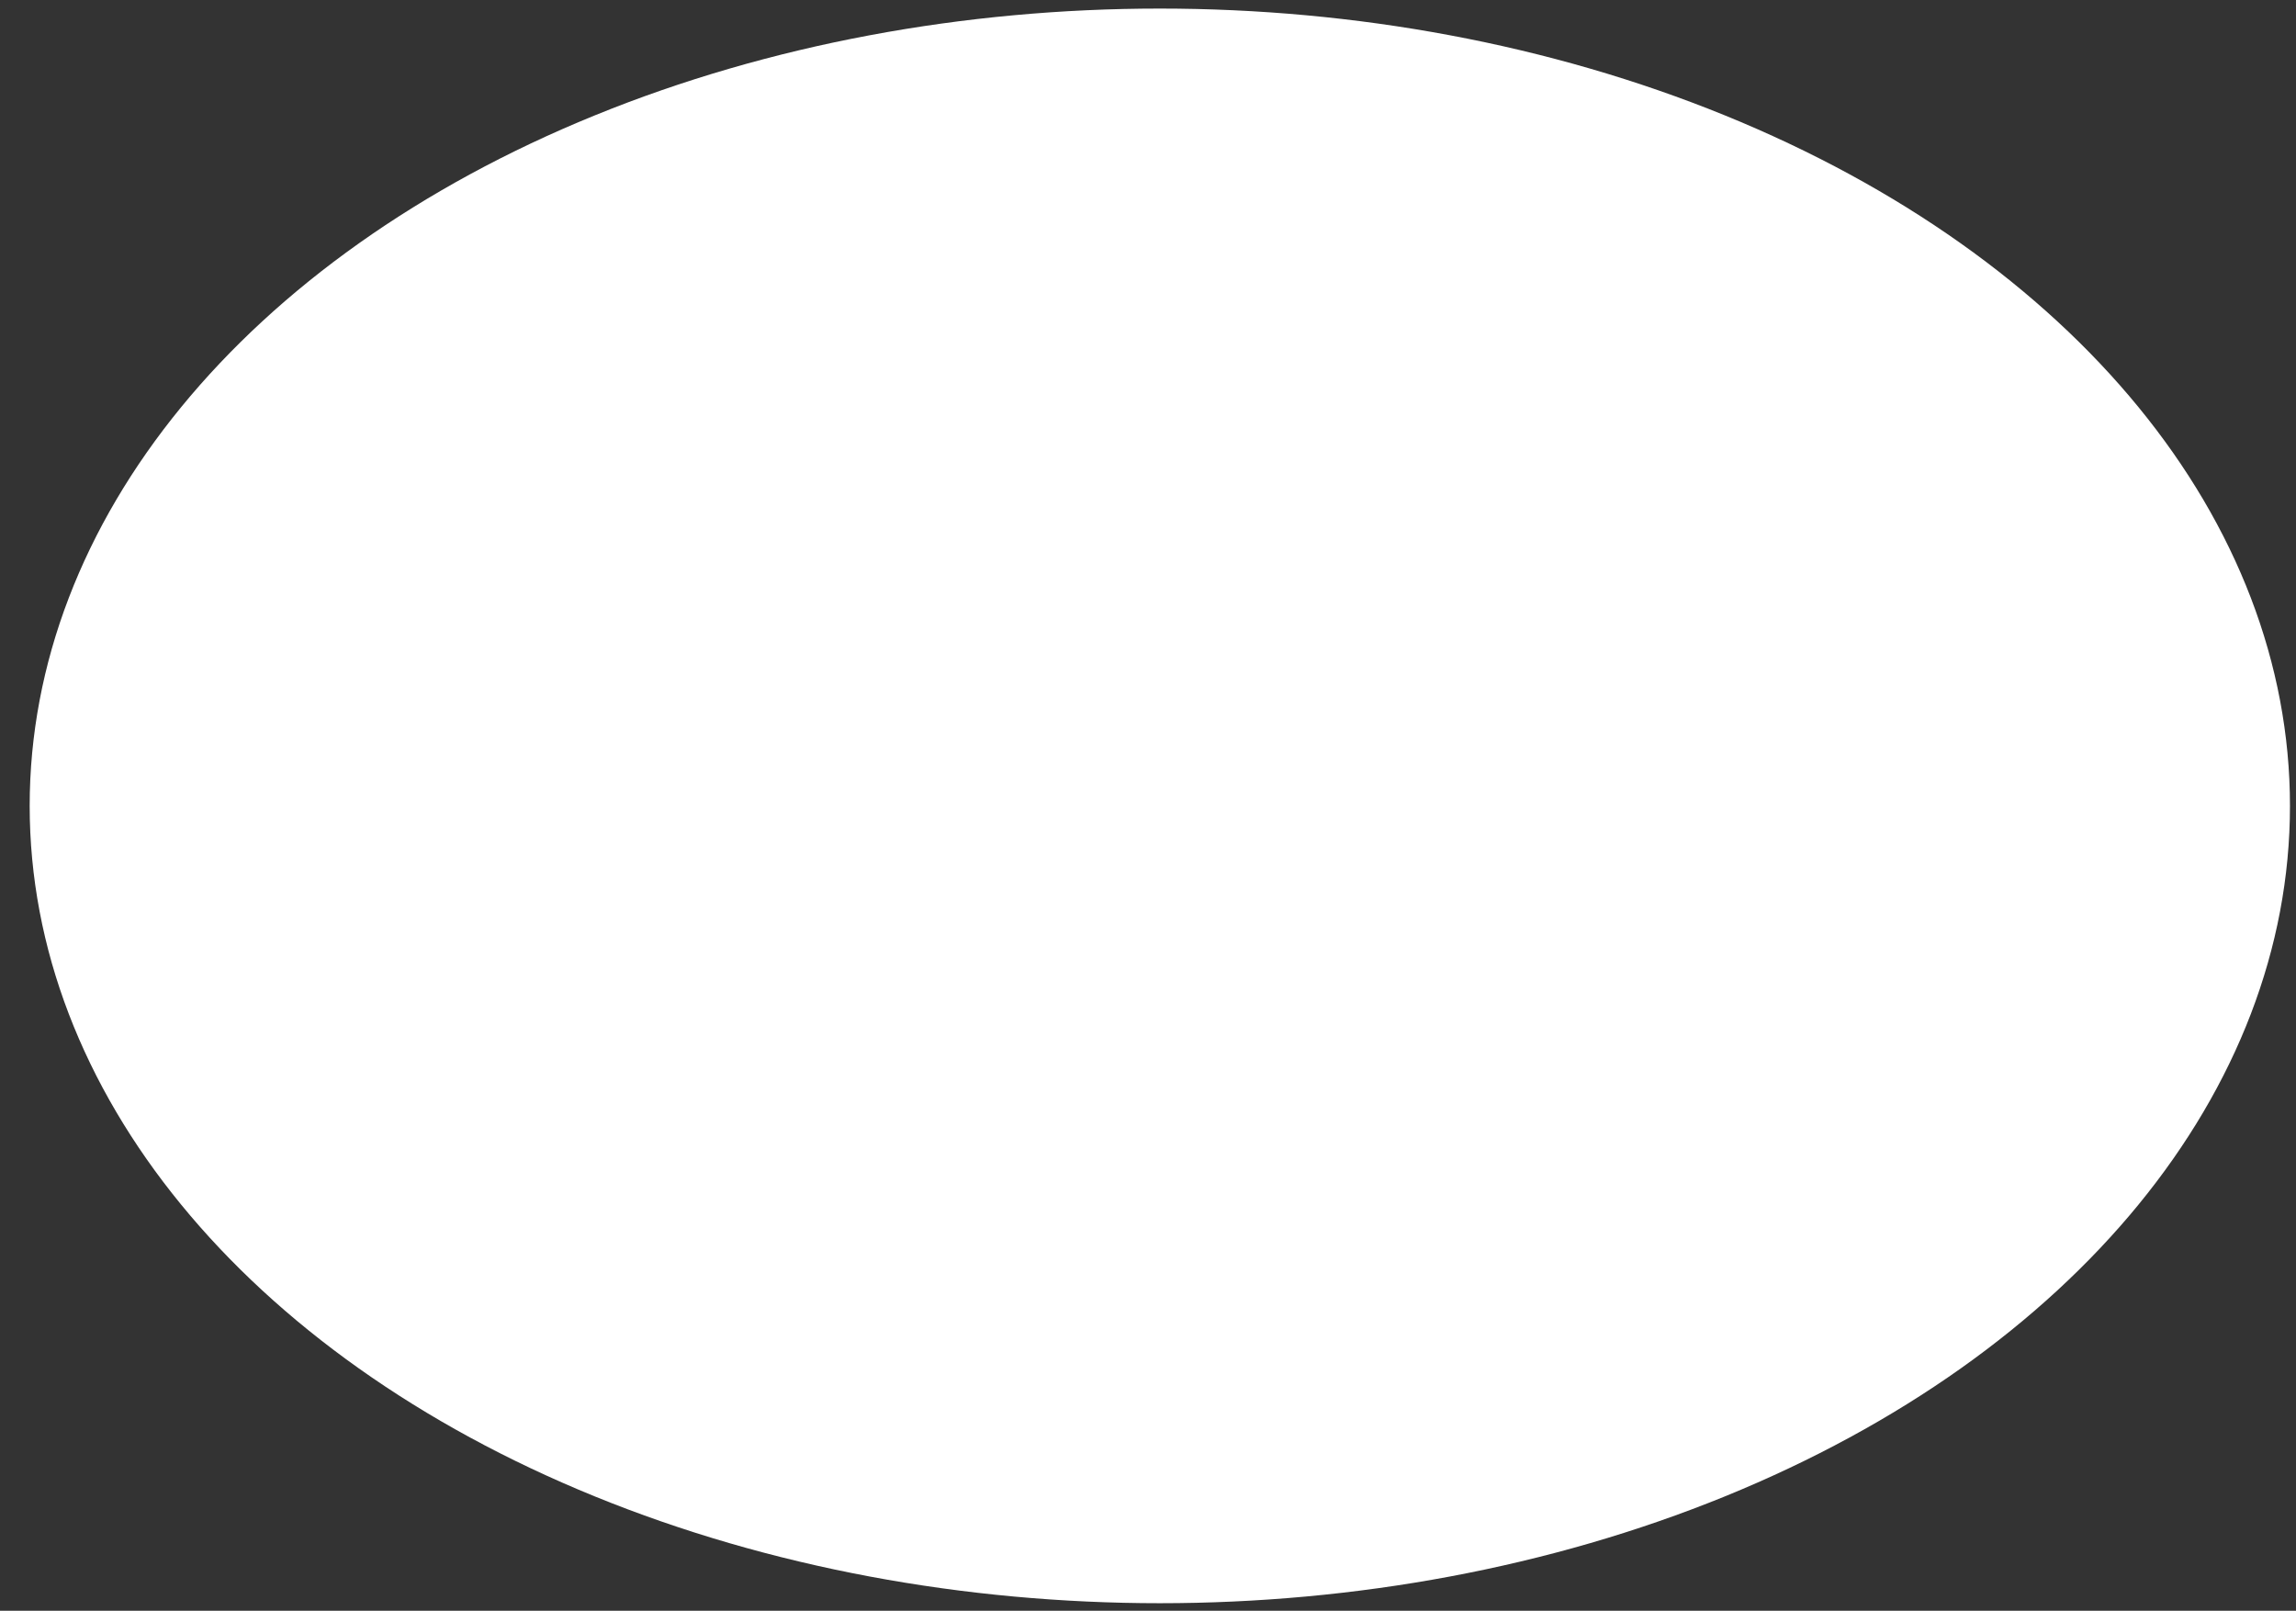 <svg width="67" height="47" viewBox="0 0 67 47" fill="none" xmlns="http://www.w3.org/2000/svg">
<rect x="0" y="0" width="67" height="47" fill="#333333" stroke="none"/>
<ellipse cx="33.845" cy="23.515" rx="32.979" ry="23.265" fill="white"/>
</svg>
